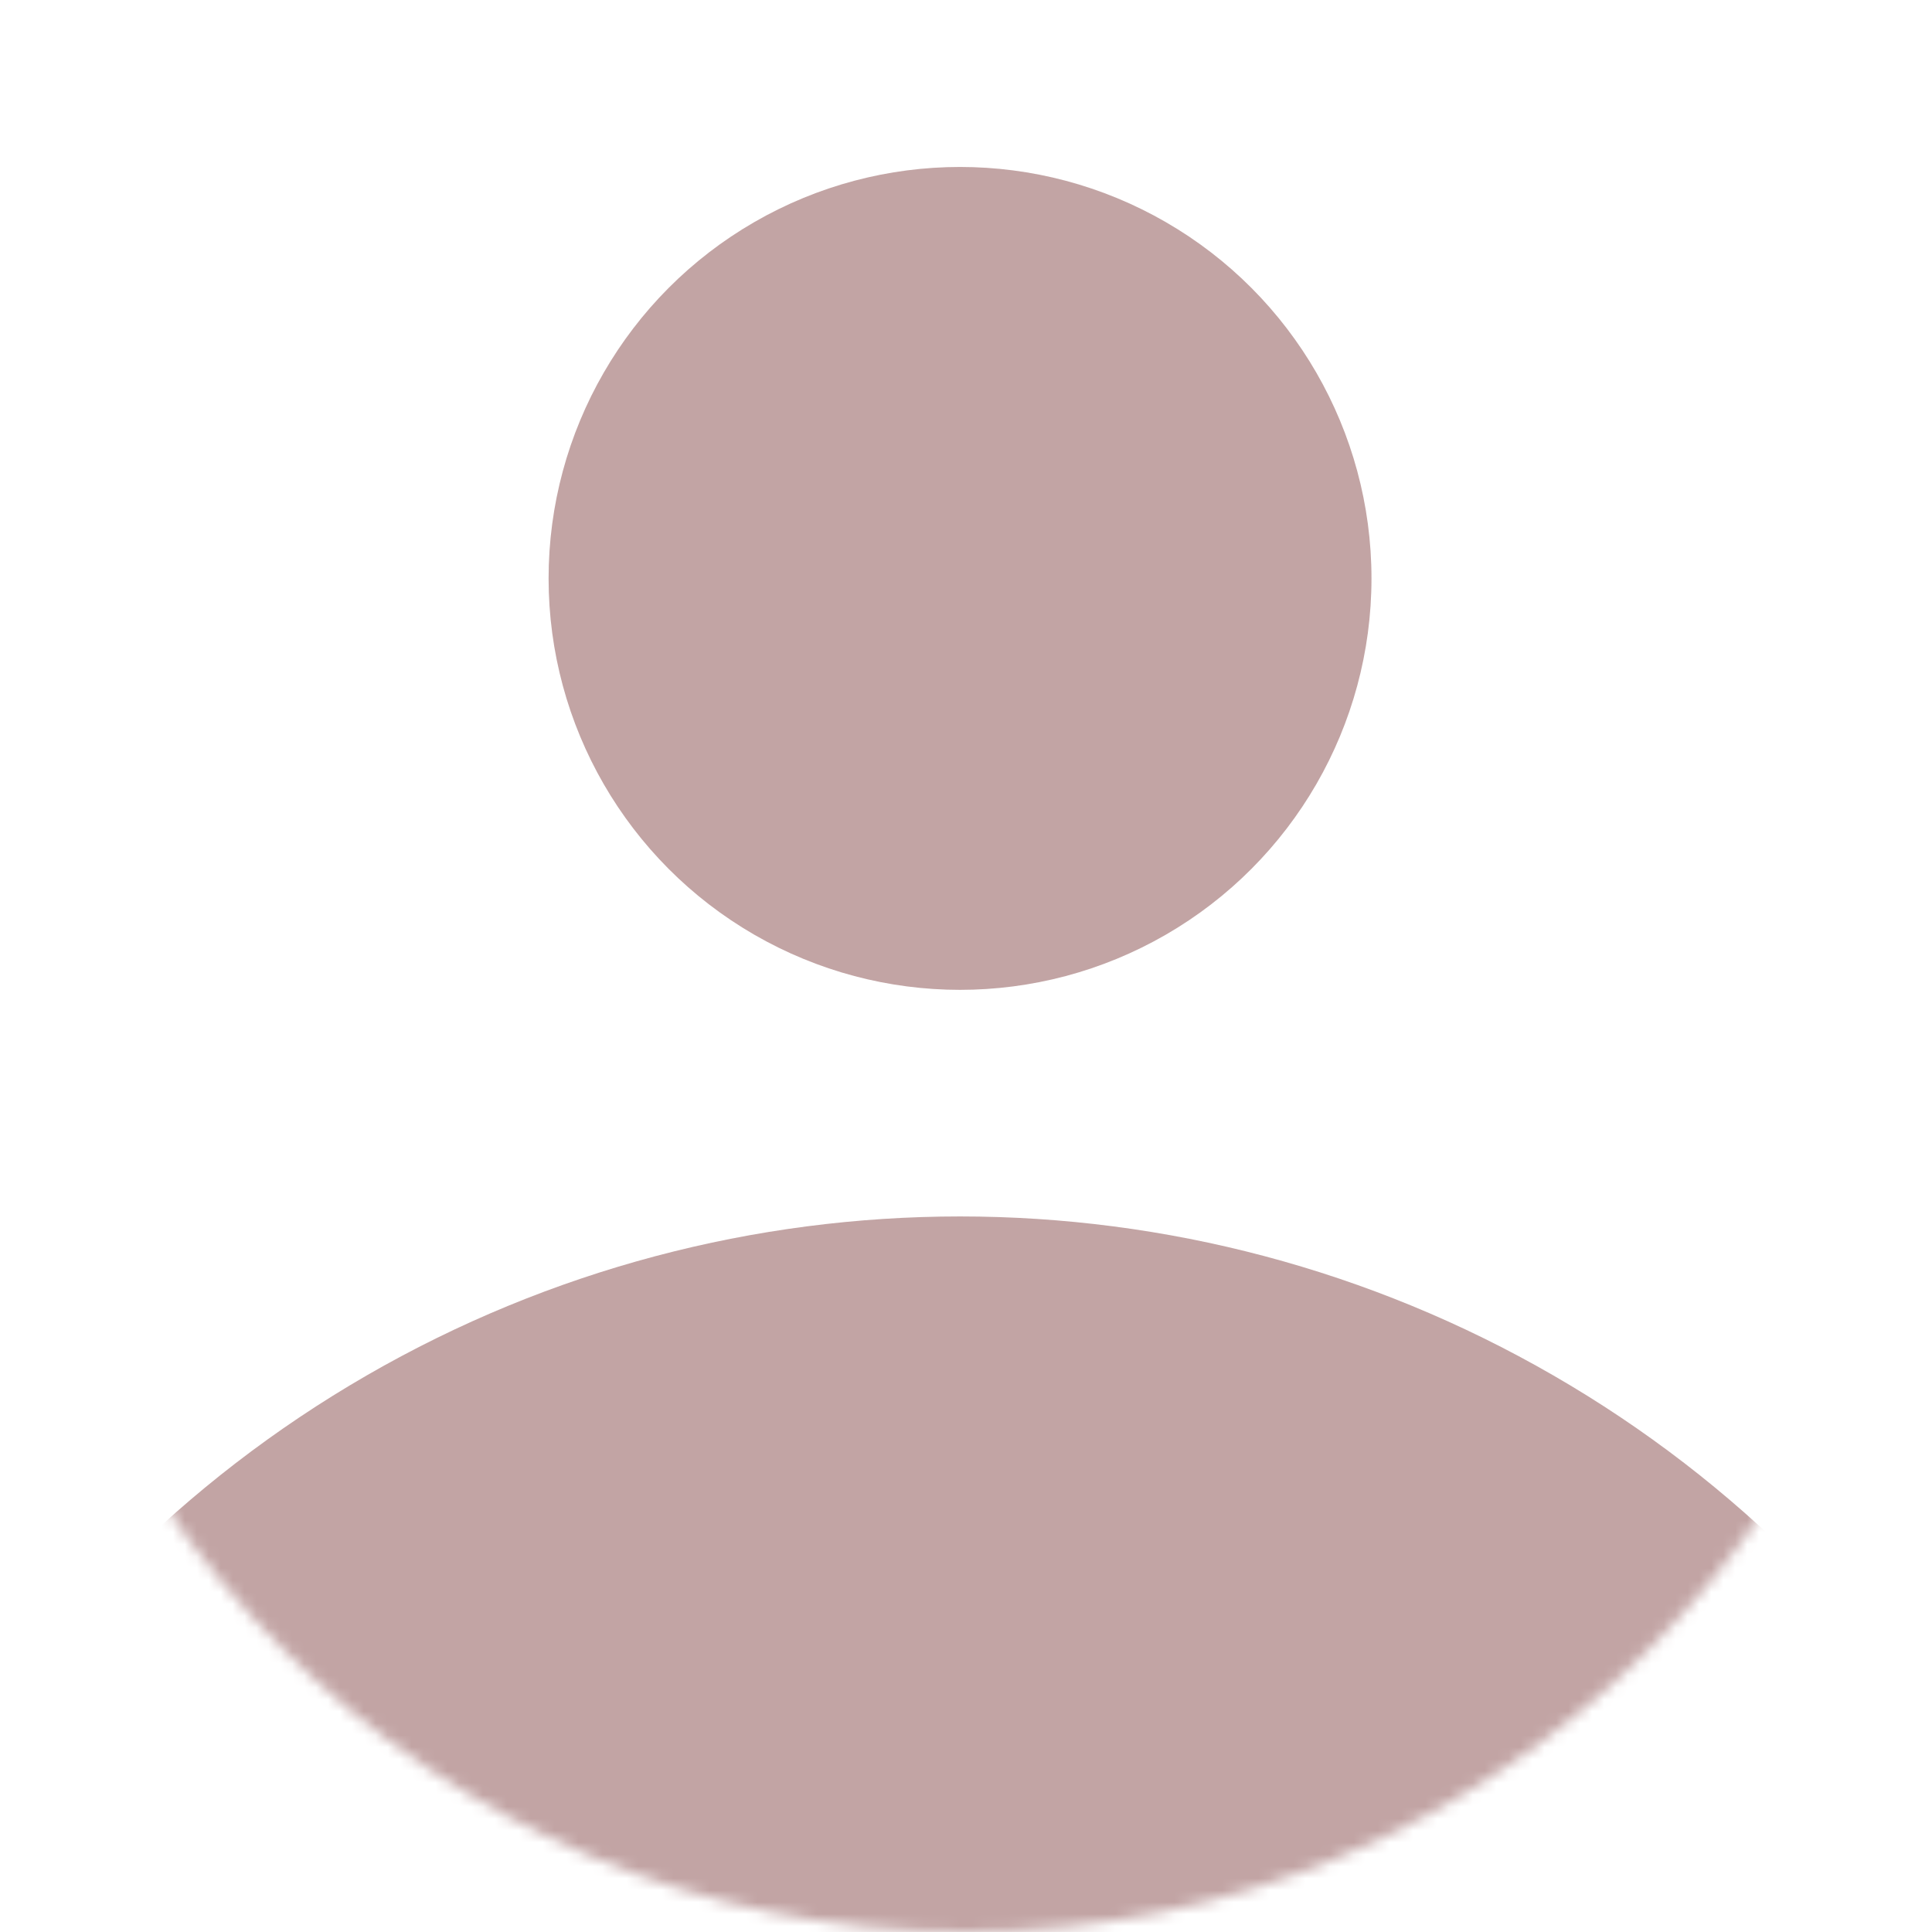 <svg width="162" height="162" viewBox="0 0 162 162" fill="none" xmlns="http://www.w3.org/2000/svg">
<mask id="mask0_4_14" style="mask-type:alpha" maskUnits="userSpaceOnUse" x="0" y="0" width="162" height="162">
<circle cx="81" cy="81" r="81" fill="white"/>
</mask>
<g mask="url(#mask0_4_14)">
<g filter="url(#filter0_d_4_14)">
<circle cx="81" cy="81" r="81" fill="white"/>
</g>
<circle cx="80.5" cy="48.5" r="34.5" fill="#C2A4A4"/>
<circle cx="80.5" cy="201.5" r="99.5" fill="#C2A4A4"/>
</g>
<defs>
<filter id="filter0_d_4_14" x="-4" y="0" width="170" height="170" filterUnits="userSpaceOnUse" color-interpolation-filters="sRGB">
<feFlood flood-opacity="0" result="BackgroundImageFix"/>
<feColorMatrix in="SourceAlpha" type="matrix" values="0 0 0 0 0 0 0 0 0 0 0 0 0 0 0 0 0 0 127 0" result="hardAlpha"/>
<feOffset dy="4"/>
<feGaussianBlur stdDeviation="2"/>
<feComposite in2="hardAlpha" operator="out"/>
<feColorMatrix type="matrix" values="0 0 0 0 0 0 0 0 0 0 0 0 0 0 0 0 0 0 0.25 0"/>
<feBlend mode="normal" in2="BackgroundImageFix" result="effect1_dropShadow_4_14"/>
<feBlend mode="normal" in="SourceGraphic" in2="effect1_dropShadow_4_14" result="shape"/>
</filter>
</defs>
</svg>
